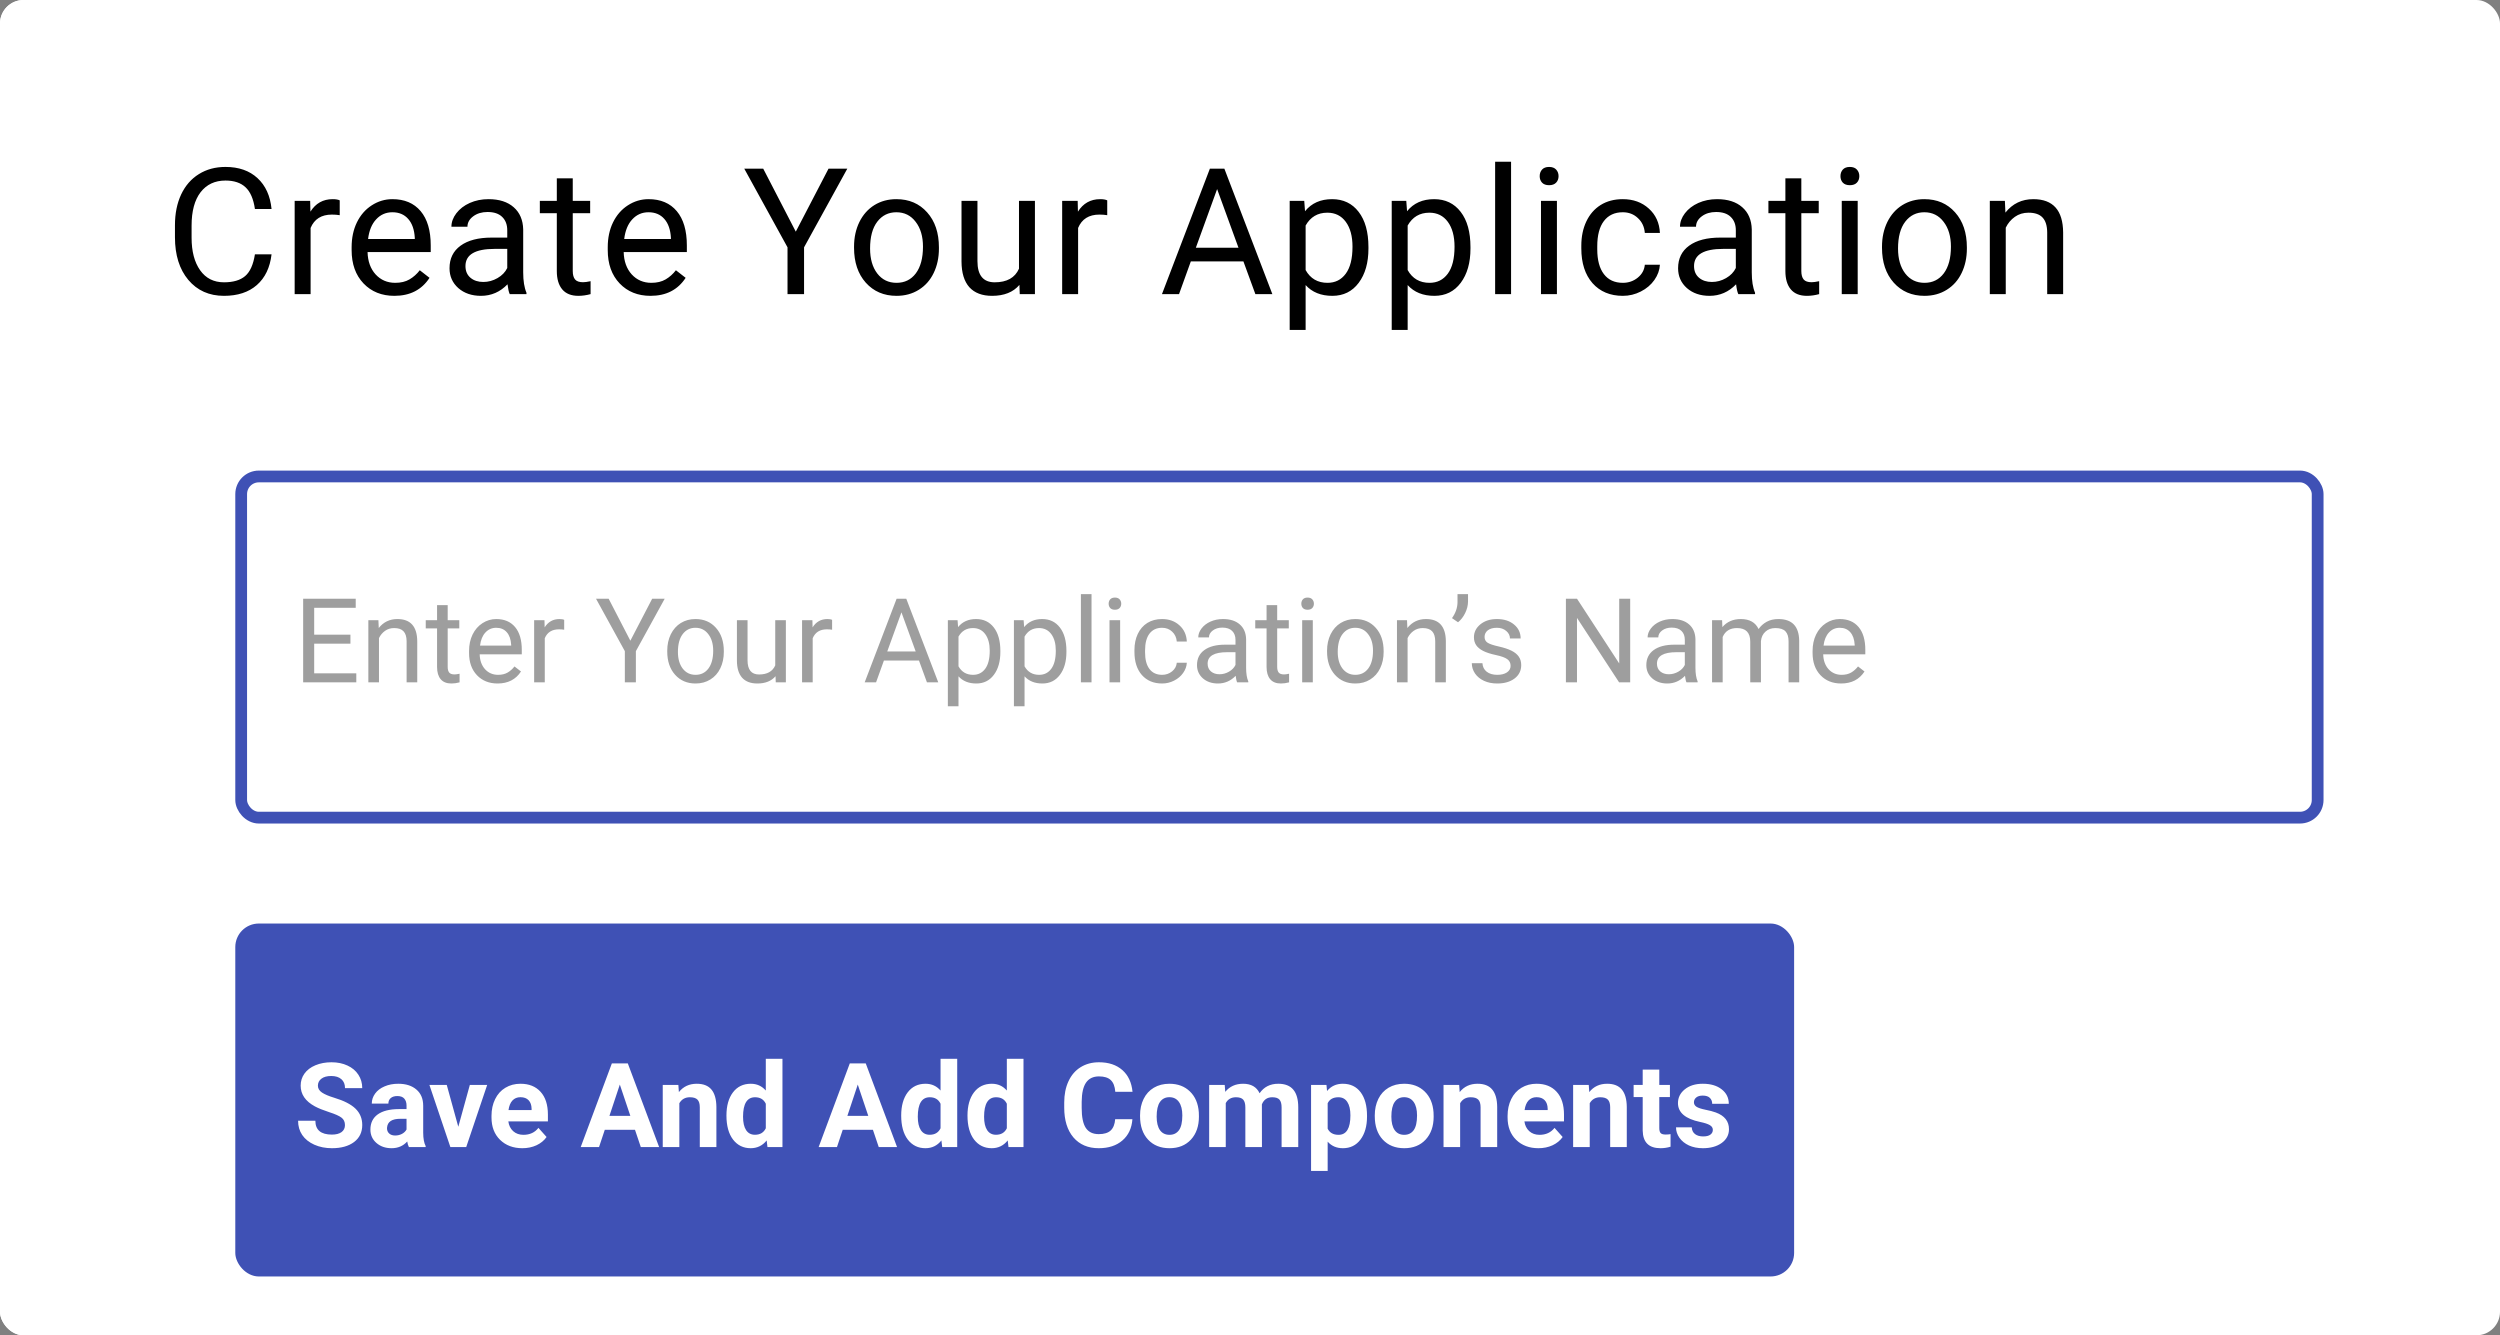 <svg width="425" height="227" viewBox="0 0 425 227" fill="none" xmlns="http://www.w3.org/2000/svg">
<rect x="0" y="0" width="425" height="227" fill="#808080" stroke="none"/>
<g clip-path="url(#clip0)">
<rect width="425" height="227" rx="4" fill="white"/>
<rect width="415" height="227" fill="white"/>
<rect y="10" width="415" height="60" fill="white"/>
<rect x="5" y="10" width="405" height="60" rx="4" fill="white"/>
<path d="M46.164 43.232C45.9 45.488 45.065 47.231 43.659 48.462C42.263 49.683 40.402 50.293 38.078 50.293C35.559 50.293 33.537 49.39 32.014 47.583C30.5 45.776 29.743 43.359 29.743 40.332V38.281C29.743 36.299 30.095 34.556 30.798 33.052C31.511 31.548 32.517 30.395 33.815 29.595C35.114 28.784 36.618 28.379 38.327 28.379C40.593 28.379 42.409 29.014 43.776 30.283C45.144 31.543 45.94 33.291 46.164 35.527H43.337C43.093 33.828 42.56 32.598 41.74 31.836C40.93 31.074 39.792 30.693 38.327 30.693C36.53 30.693 35.119 31.357 34.094 32.685C33.078 34.014 32.57 35.903 32.57 38.355V40.42C32.57 42.734 33.054 44.575 34.02 45.942C34.987 47.31 36.34 47.993 38.078 47.993C39.641 47.993 40.837 47.642 41.667 46.938C42.507 46.226 43.063 44.99 43.337 43.232H46.164ZM57.753 36.582C57.343 36.514 56.898 36.48 56.42 36.48C54.643 36.48 53.437 37.236 52.802 38.75V50H50.092V34.15H52.728L52.773 35.981C53.661 34.565 54.921 33.857 56.552 33.857C57.079 33.857 57.48 33.926 57.753 34.062V36.582ZM67.042 50.293C64.894 50.293 63.145 49.59 61.798 48.184C60.45 46.768 59.776 44.878 59.776 42.515V42.017C59.776 40.444 60.074 39.043 60.67 37.812C61.275 36.572 62.115 35.605 63.19 34.912C64.273 34.209 65.445 33.857 66.705 33.857C68.766 33.857 70.367 34.536 71.51 35.894C72.652 37.251 73.224 39.194 73.224 41.724V42.852H62.486C62.525 44.414 62.98 45.679 63.849 46.645C64.728 47.602 65.841 48.081 67.189 48.081C68.145 48.081 68.956 47.886 69.62 47.495C70.284 47.105 70.865 46.587 71.363 45.942L73.019 47.231C71.69 49.273 69.698 50.293 67.042 50.293ZM66.705 36.084C65.611 36.084 64.693 36.484 63.951 37.285C63.209 38.076 62.75 39.19 62.574 40.625H70.514V40.42C70.436 39.043 70.064 37.978 69.4 37.227C68.736 36.465 67.838 36.084 66.705 36.084ZM86.658 50C86.502 49.688 86.375 49.131 86.277 48.33C85.018 49.639 83.514 50.293 81.766 50.293C80.203 50.293 78.919 49.853 77.913 48.975C76.917 48.086 76.419 46.963 76.419 45.605C76.419 43.955 77.044 42.676 78.294 41.768C79.554 40.85 81.321 40.391 83.597 40.391H86.233V39.145C86.233 38.198 85.95 37.446 85.384 36.89C84.817 36.323 83.982 36.04 82.879 36.04C81.912 36.04 81.102 36.284 80.447 36.773C79.793 37.261 79.466 37.852 79.466 38.545H76.741C76.741 37.754 77.019 36.992 77.576 36.26C78.143 35.518 78.904 34.932 79.861 34.502C80.828 34.072 81.888 33.857 83.04 33.857C84.866 33.857 86.297 34.316 87.332 35.234C88.367 36.143 88.904 37.398 88.943 38.999V46.294C88.943 47.749 89.129 48.906 89.5 49.766V50H86.658ZM82.161 47.935C83.011 47.935 83.816 47.715 84.578 47.275C85.34 46.836 85.892 46.265 86.233 45.562V42.31H84.109C80.789 42.31 79.129 43.281 79.129 45.225C79.129 46.074 79.412 46.738 79.978 47.217C80.545 47.695 81.272 47.935 82.161 47.935ZM97.368 30.312V34.15H100.327V36.245H97.368V46.074C97.368 46.709 97.5 47.188 97.764 47.51C98.027 47.822 98.477 47.978 99.111 47.978C99.424 47.978 99.853 47.92 100.4 47.803V50C99.688 50.195 98.994 50.293 98.32 50.293C97.109 50.293 96.196 49.927 95.581 49.194C94.966 48.462 94.658 47.422 94.658 46.074V36.245H91.772V34.15H94.658V30.312H97.368ZM110.583 50.293C108.435 50.293 106.687 49.59 105.339 48.184C103.991 46.768 103.317 44.878 103.317 42.515V42.017C103.317 40.444 103.615 39.043 104.211 37.812C104.816 36.572 105.656 35.605 106.73 34.912C107.814 34.209 108.986 33.857 110.246 33.857C112.307 33.857 113.908 34.536 115.051 35.894C116.193 37.251 116.765 39.194 116.765 41.724V42.852H106.027C106.066 44.414 106.521 45.679 107.39 46.645C108.269 47.602 109.382 48.081 110.729 48.081C111.687 48.081 112.497 47.886 113.161 47.495C113.825 47.105 114.406 46.587 114.904 45.942L116.56 47.231C115.231 49.273 113.239 50.293 110.583 50.293ZM110.246 36.084C109.152 36.084 108.234 36.484 107.492 37.285C106.75 38.076 106.291 39.19 106.115 40.625H114.055V40.42C113.977 39.043 113.605 37.978 112.941 37.227C112.277 36.465 111.379 36.084 110.246 36.084ZM135.284 39.38L140.851 28.672H144.044L136.69 42.046V50H133.878V42.046L126.524 28.672H129.747L135.284 39.38ZM145.188 41.929C145.188 40.376 145.491 38.98 146.097 37.739C146.712 36.499 147.562 35.542 148.646 34.868C149.739 34.194 150.984 33.857 152.381 33.857C154.539 33.857 156.282 34.605 157.61 36.099C158.948 37.593 159.617 39.58 159.617 42.06V42.251C159.617 43.794 159.319 45.181 158.724 46.411C158.138 47.632 157.293 48.584 156.189 49.268C155.096 49.951 153.836 50.293 152.41 50.293C150.262 50.293 148.519 49.546 147.181 48.052C145.853 46.558 145.188 44.58 145.188 42.119V41.929ZM147.913 42.251C147.913 44.009 148.318 45.42 149.129 46.484C149.949 47.549 151.043 48.081 152.41 48.081C153.787 48.081 154.881 47.544 155.691 46.47C156.502 45.386 156.907 43.872 156.907 41.929C156.907 40.19 156.492 38.784 155.662 37.71C154.842 36.626 153.748 36.084 152.381 36.084C151.043 36.084 149.964 36.616 149.144 37.681C148.323 38.745 147.913 40.269 147.913 42.251ZM173.301 48.433C172.246 49.673 170.698 50.293 168.657 50.293C166.968 50.293 165.679 49.805 164.79 48.828C163.911 47.842 163.467 46.387 163.457 44.463V34.15H166.167V44.39C166.167 46.792 167.144 47.993 169.097 47.993C171.167 47.993 172.544 47.222 173.228 45.679V34.15H175.938V50H173.359L173.301 48.433ZM188.229 36.582C187.819 36.514 187.375 36.48 186.896 36.48C185.119 36.48 183.913 37.236 183.278 38.75V50H180.568V34.15H183.205L183.249 35.981C184.138 34.565 185.397 33.857 187.028 33.857C187.556 33.857 187.956 33.926 188.229 34.062V36.582ZM211.378 44.434H202.442L200.436 50H197.535L205.68 28.672H208.141L216.3 50H213.414L211.378 44.434ZM203.292 42.119H210.543L206.91 32.144L203.292 42.119ZM232.635 42.251C232.635 44.663 232.083 46.606 230.979 48.081C229.876 49.556 228.382 50.293 226.497 50.293C224.573 50.293 223.06 49.683 221.956 48.462V56.094H219.246V34.15H221.722L221.854 35.908C222.957 34.541 224.49 33.857 226.453 33.857C228.357 33.857 229.861 34.575 230.965 36.011C232.078 37.446 232.635 39.443 232.635 42.002V42.251ZM229.925 41.943C229.925 40.156 229.544 38.745 228.782 37.71C228.021 36.675 226.976 36.157 225.647 36.157C224.007 36.157 222.776 36.885 221.956 38.34V45.913C222.767 47.358 224.007 48.081 225.677 48.081C226.976 48.081 228.006 47.568 228.768 46.543C229.539 45.508 229.925 43.975 229.925 41.943ZM249.98 42.251C249.98 44.663 249.429 46.606 248.325 48.081C247.222 49.556 245.728 50.293 243.843 50.293C241.919 50.293 240.405 49.683 239.302 48.462V56.094H236.592V34.15H239.067L239.199 35.908C240.303 34.541 241.836 33.857 243.799 33.857C245.703 33.857 247.207 34.575 248.311 36.011C249.424 37.446 249.98 39.443 249.98 42.002V42.251ZM247.271 41.943C247.271 40.156 246.89 38.745 246.128 37.71C245.366 36.675 244.321 36.157 242.993 36.157C241.353 36.157 240.122 36.885 239.302 38.34V45.913C240.112 47.358 241.353 48.081 243.022 48.081C244.321 48.081 245.352 47.568 246.113 46.543C246.885 45.508 247.271 43.975 247.271 41.943ZM256.882 50H254.172V27.5H256.882V50ZM264.677 50H261.967V34.15H264.677V50ZM261.747 29.946C261.747 29.507 261.879 29.136 262.143 28.833C262.416 28.53 262.816 28.379 263.344 28.379C263.871 28.379 264.271 28.53 264.545 28.833C264.818 29.136 264.955 29.507 264.955 29.946C264.955 30.386 264.818 30.752 264.545 31.045C264.271 31.338 263.871 31.484 263.344 31.484C262.816 31.484 262.416 31.338 262.143 31.045C261.879 30.752 261.747 30.386 261.747 29.946ZM275.885 48.081C276.852 48.081 277.696 47.788 278.419 47.202C279.142 46.616 279.542 45.884 279.62 45.005H282.184C282.135 45.913 281.822 46.777 281.246 47.598C280.67 48.418 279.898 49.072 278.932 49.56C277.975 50.049 276.959 50.293 275.885 50.293C273.727 50.293 272.008 49.575 270.729 48.14C269.459 46.694 268.824 44.722 268.824 42.222V41.768C268.824 40.225 269.107 38.852 269.674 37.651C270.24 36.45 271.051 35.518 272.105 34.853C273.17 34.19 274.425 33.857 275.87 33.857C277.647 33.857 279.122 34.39 280.294 35.454C281.476 36.519 282.105 37.9 282.184 39.6H279.62C279.542 38.574 279.151 37.734 278.448 37.08C277.755 36.416 276.896 36.084 275.87 36.084C274.493 36.084 273.424 36.582 272.662 37.578C271.91 38.565 271.534 39.995 271.534 41.87V42.383C271.534 44.209 271.91 45.615 272.662 46.602C273.414 47.588 274.488 48.081 275.885 48.081ZM295.516 50C295.359 49.688 295.232 49.131 295.135 48.33C293.875 49.639 292.371 50.293 290.623 50.293C289.061 50.293 287.776 49.853 286.771 48.975C285.774 48.086 285.276 46.963 285.276 45.605C285.276 43.955 285.901 42.676 287.151 41.768C288.411 40.85 290.179 40.391 292.454 40.391H295.091V39.145C295.091 38.198 294.808 37.446 294.241 36.89C293.675 36.323 292.84 36.04 291.736 36.04C290.77 36.04 289.959 36.284 289.305 36.773C288.65 37.261 288.323 37.852 288.323 38.545H285.599C285.599 37.754 285.877 36.992 286.434 36.26C287 35.518 287.762 34.932 288.719 34.502C289.686 34.072 290.745 33.857 291.897 33.857C293.724 33.857 295.154 34.316 296.189 35.234C297.225 36.143 297.762 37.398 297.801 38.999V46.294C297.801 47.749 297.986 48.906 298.357 49.766V50H295.516ZM291.019 47.935C291.868 47.935 292.674 47.715 293.436 47.275C294.197 46.836 294.749 46.265 295.091 45.562V42.31H292.967C289.646 42.31 287.986 43.281 287.986 45.225C287.986 46.074 288.27 46.738 288.836 47.217C289.402 47.695 290.13 47.935 291.019 47.935ZM306.226 30.312V34.15H309.185V36.245H306.226V46.074C306.226 46.709 306.357 47.188 306.621 47.51C306.885 47.822 307.334 47.978 307.969 47.978C308.281 47.978 308.711 47.92 309.258 47.803V50C308.545 50.195 307.852 50.293 307.178 50.293C305.967 50.293 305.054 49.927 304.438 49.194C303.823 48.462 303.516 47.422 303.516 46.074V36.245H300.63V34.15H303.516V30.312H306.226ZM315.808 50H313.098V34.15H315.808V50ZM312.878 29.946C312.878 29.507 313.01 29.136 313.273 28.833C313.547 28.53 313.947 28.379 314.475 28.379C315.002 28.379 315.402 28.53 315.676 28.833C315.949 29.136 316.086 29.507 316.086 29.946C316.086 30.386 315.949 30.752 315.676 31.045C315.402 31.338 315.002 31.484 314.475 31.484C313.947 31.484 313.547 31.338 313.273 31.045C313.01 30.752 312.878 30.386 312.878 29.946ZM319.94 41.929C319.94 40.376 320.243 38.98 320.849 37.739C321.464 36.499 322.313 35.542 323.397 34.868C324.491 34.194 325.736 33.857 327.133 33.857C329.291 33.857 331.034 34.605 332.362 36.099C333.7 37.593 334.369 39.58 334.369 42.06V42.251C334.369 43.794 334.071 45.181 333.476 46.411C332.89 47.632 332.045 48.584 330.941 49.268C329.848 49.951 328.588 50.293 327.162 50.293C325.014 50.293 323.271 49.546 321.933 48.052C320.604 46.558 319.94 44.58 319.94 42.119V41.929ZM322.665 42.251C322.665 44.009 323.07 45.42 323.881 46.484C324.701 47.549 325.795 48.081 327.162 48.081C328.539 48.081 329.633 47.544 330.443 46.47C331.254 45.386 331.659 43.872 331.659 41.929C331.659 40.19 331.244 38.784 330.414 37.71C329.594 36.626 328.5 36.084 327.133 36.084C325.795 36.084 324.716 36.616 323.896 37.681C323.075 38.745 322.665 40.269 322.665 42.251ZM340.831 34.15L340.919 36.143C342.13 34.619 343.712 33.857 345.665 33.857C349.015 33.857 350.704 35.747 350.733 39.526V50H348.023V39.512C348.014 38.369 347.75 37.524 347.232 36.977C346.725 36.431 345.929 36.157 344.845 36.157C343.966 36.157 343.194 36.392 342.53 36.86C341.866 37.329 341.349 37.944 340.978 38.706V50H338.268V34.15H340.831Z" fill="black"/>
<rect x="41" y="81" width="353" height="58" rx="3" fill="white" stroke="#3F51B5" stroke-width="2"/>
<path d="M59.574 109.428H53.411V114.467H60.57V116H51.536V101.781H60.472V103.324H53.411V107.895H59.574V109.428ZM64.329 105.434L64.388 106.762C65.195 105.746 66.25 105.238 67.552 105.238C69.785 105.238 70.911 106.498 70.931 109.018V116H69.124V109.008C69.118 108.246 68.942 107.683 68.597 107.318C68.258 106.954 67.728 106.771 67.005 106.771C66.419 106.771 65.905 106.928 65.462 107.24C65.019 107.553 64.674 107.963 64.427 108.471V116H62.62V105.434H64.329ZM76.107 102.875V105.434H78.079V106.83H76.107V113.383C76.107 113.806 76.195 114.125 76.37 114.34C76.546 114.548 76.846 114.652 77.269 114.652C77.477 114.652 77.764 114.613 78.128 114.535V116C77.653 116.13 77.191 116.195 76.742 116.195C75.934 116.195 75.326 115.951 74.915 115.463C74.505 114.975 74.3 114.281 74.3 113.383V106.83H72.376V105.434H74.3V102.875H76.107ZM84.583 116.195C83.151 116.195 81.986 115.727 81.087 114.789C80.189 113.845 79.74 112.585 79.74 111.01V110.678C79.74 109.63 79.938 108.695 80.335 107.875C80.739 107.048 81.299 106.404 82.015 105.941C82.738 105.473 83.519 105.238 84.359 105.238C85.732 105.238 86.8 105.691 87.562 106.596C88.323 107.501 88.704 108.796 88.704 110.482V111.234H81.546C81.572 112.276 81.875 113.119 82.454 113.764C83.04 114.402 83.782 114.721 84.681 114.721C85.319 114.721 85.859 114.59 86.302 114.33C86.745 114.07 87.132 113.725 87.464 113.295L88.568 114.154C87.682 115.515 86.354 116.195 84.583 116.195ZM84.359 106.723C83.629 106.723 83.018 106.99 82.523 107.523C82.028 108.051 81.722 108.793 81.605 109.75H86.898V109.613C86.846 108.695 86.598 107.986 86.156 107.484C85.713 106.977 85.114 106.723 84.359 106.723ZM95.911 107.055C95.638 107.009 95.342 106.986 95.023 106.986C93.838 106.986 93.034 107.491 92.611 108.5V116H90.804V105.434H92.562L92.591 106.654C93.184 105.71 94.023 105.238 95.111 105.238C95.462 105.238 95.729 105.284 95.911 105.375V107.055ZM107.161 108.92L110.872 101.781H113.001L108.099 110.697V116H106.224V110.697L101.322 101.781H103.47L107.161 108.92ZM113.431 110.619C113.431 109.584 113.633 108.653 114.036 107.826C114.447 106.999 115.013 106.361 115.736 105.912C116.465 105.463 117.295 105.238 118.226 105.238C119.665 105.238 120.827 105.736 121.712 106.732C122.604 107.729 123.05 109.053 123.05 110.707V110.834C123.05 111.863 122.852 112.787 122.454 113.607C122.064 114.421 121.501 115.056 120.765 115.512C120.036 115.967 119.196 116.195 118.245 116.195C116.813 116.195 115.651 115.697 114.759 114.701C113.874 113.705 113.431 112.387 113.431 110.746V110.619ZM115.247 110.834C115.247 112.006 115.518 112.947 116.058 113.656C116.605 114.366 117.334 114.721 118.245 114.721C119.163 114.721 119.893 114.363 120.433 113.646C120.973 112.924 121.243 111.915 121.243 110.619C121.243 109.46 120.967 108.523 120.413 107.807C119.867 107.084 119.137 106.723 118.226 106.723C117.334 106.723 116.615 107.077 116.068 107.787C115.521 108.497 115.247 109.512 115.247 110.834ZM131.839 114.955C131.136 115.782 130.104 116.195 128.743 116.195C127.617 116.195 126.758 115.87 126.165 115.219C125.579 114.561 125.283 113.591 125.277 112.309V105.434H127.083V112.26C127.083 113.861 127.734 114.662 129.036 114.662C130.417 114.662 131.335 114.148 131.79 113.119V105.434H133.597V116H131.878L131.839 114.955ZM141.458 107.055C141.185 107.009 140.889 106.986 140.57 106.986C139.385 106.986 138.581 107.491 138.158 108.5V116H136.351V105.434H138.109L138.138 106.654C138.73 105.71 139.57 105.238 140.658 105.238C141.009 105.238 141.276 105.284 141.458 105.375V107.055ZM156.224 112.289H150.267L148.929 116H146.995L152.425 101.781H154.066L159.505 116H157.581L156.224 112.289ZM150.833 110.746H155.667L153.245 104.096L150.833 110.746ZM170.062 110.834C170.062 112.442 169.694 113.738 168.958 114.721C168.223 115.704 167.227 116.195 165.97 116.195C164.687 116.195 163.678 115.788 162.943 114.975V120.062H161.136V105.434H162.786L162.874 106.605C163.61 105.694 164.632 105.238 165.941 105.238C167.21 105.238 168.213 105.717 168.949 106.674C169.691 107.631 170.062 108.962 170.062 110.668V110.834ZM168.255 110.629C168.255 109.438 168.001 108.497 167.493 107.807C166.986 107.117 166.289 106.771 165.404 106.771C164.31 106.771 163.49 107.257 162.943 108.227V113.275C163.483 114.239 164.31 114.721 165.423 114.721C166.289 114.721 166.976 114.379 167.484 113.695C167.998 113.005 168.255 111.983 168.255 110.629ZM181.292 110.834C181.292 112.442 180.924 113.738 180.189 114.721C179.453 115.704 178.457 116.195 177.201 116.195C175.918 116.195 174.909 115.788 174.173 114.975V120.062H172.367V105.434H174.017L174.105 106.605C174.84 105.694 175.863 105.238 177.171 105.238C178.441 105.238 179.443 105.717 180.179 106.674C180.921 107.631 181.292 108.962 181.292 110.668V110.834ZM179.486 110.629C179.486 109.438 179.232 108.497 178.724 107.807C178.216 107.117 177.52 106.771 176.634 106.771C175.54 106.771 174.72 107.257 174.173 108.227V113.275C174.714 114.239 175.54 114.721 176.654 114.721C177.52 114.721 178.206 114.379 178.714 113.695C179.228 113.005 179.486 111.983 179.486 110.629ZM185.56 116H183.753V101H185.56V116ZM190.423 116H188.617V105.434H190.423V116ZM188.47 102.631C188.47 102.338 188.558 102.09 188.734 101.889C188.916 101.687 189.183 101.586 189.534 101.586C189.886 101.586 190.153 101.687 190.335 101.889C190.518 102.09 190.609 102.338 190.609 102.631C190.609 102.924 190.518 103.168 190.335 103.363C190.153 103.559 189.886 103.656 189.534 103.656C189.183 103.656 188.916 103.559 188.734 103.363C188.558 103.168 188.47 102.924 188.47 102.631ZM197.562 114.721C198.206 114.721 198.77 114.525 199.251 114.135C199.733 113.744 200 113.256 200.052 112.67H201.761C201.728 113.275 201.52 113.852 201.136 114.398C200.752 114.945 200.238 115.382 199.593 115.707C198.955 116.033 198.278 116.195 197.562 116.195C196.123 116.195 194.977 115.717 194.124 114.76C193.278 113.796 192.855 112.481 192.855 110.814V110.512C192.855 109.483 193.044 108.568 193.421 107.768C193.799 106.967 194.339 106.345 195.042 105.902C195.752 105.46 196.589 105.238 197.552 105.238C198.737 105.238 199.72 105.593 200.501 106.303C201.289 107.012 201.709 107.934 201.761 109.066H200.052C200 108.383 199.74 107.823 199.271 107.387C198.809 106.944 198.236 106.723 197.552 106.723C196.634 106.723 195.921 107.055 195.413 107.719C194.912 108.376 194.661 109.33 194.661 110.58V110.922C194.661 112.139 194.912 113.077 195.413 113.734C195.915 114.392 196.631 114.721 197.562 114.721ZM210.316 116C210.212 115.792 210.127 115.421 210.062 114.887C209.222 115.759 208.219 116.195 207.054 116.195C206.012 116.195 205.156 115.902 204.486 115.316C203.822 114.724 203.49 113.975 203.49 113.07C203.49 111.97 203.906 111.117 204.74 110.512C205.579 109.9 206.758 109.594 208.275 109.594H210.033V108.764C210.033 108.132 209.844 107.631 209.466 107.26C209.089 106.882 208.532 106.693 207.796 106.693C207.152 106.693 206.611 106.856 206.175 107.182C205.739 107.507 205.521 107.901 205.521 108.363H203.704C203.704 107.836 203.89 107.328 204.261 106.84C204.639 106.345 205.146 105.954 205.784 105.668C206.429 105.382 207.135 105.238 207.904 105.238C209.121 105.238 210.075 105.544 210.765 106.156C211.455 106.762 211.813 107.598 211.839 108.666V113.529C211.839 114.499 211.963 115.271 212.21 115.844V116H210.316ZM207.318 114.623C207.884 114.623 208.421 114.477 208.929 114.184C209.437 113.891 209.805 113.51 210.033 113.041V110.873H208.617C206.403 110.873 205.296 111.521 205.296 112.816C205.296 113.383 205.485 113.826 205.863 114.145C206.24 114.464 206.725 114.623 207.318 114.623ZM217.122 102.875V105.434H219.095V106.83H217.122V113.383C217.122 113.806 217.21 114.125 217.386 114.34C217.562 114.548 217.861 114.652 218.284 114.652C218.493 114.652 218.779 114.613 219.144 114.535V116C218.669 116.13 218.206 116.195 217.757 116.195C216.95 116.195 216.341 115.951 215.931 115.463C215.521 114.975 215.316 114.281 215.316 113.383V106.83H213.392V105.434H215.316V102.875H217.122ZM223.177 116H221.37V105.434H223.177V116ZM221.224 102.631C221.224 102.338 221.312 102.09 221.488 101.889C221.67 101.687 221.937 101.586 222.288 101.586C222.64 101.586 222.907 101.687 223.089 101.889C223.271 102.09 223.363 102.338 223.363 102.631C223.363 102.924 223.271 103.168 223.089 103.363C222.907 103.559 222.64 103.656 222.288 103.656C221.937 103.656 221.67 103.559 221.488 103.363C221.312 103.168 221.224 102.924 221.224 102.631ZM225.599 110.619C225.599 109.584 225.801 108.653 226.204 107.826C226.615 106.999 227.181 106.361 227.904 105.912C228.633 105.463 229.463 105.238 230.394 105.238C231.833 105.238 232.995 105.736 233.88 106.732C234.772 107.729 235.218 109.053 235.218 110.707V110.834C235.218 111.863 235.02 112.787 234.622 113.607C234.232 114.421 233.669 115.056 232.933 115.512C232.204 115.967 231.364 116.195 230.413 116.195C228.981 116.195 227.819 115.697 226.927 114.701C226.042 113.705 225.599 112.387 225.599 110.746V110.619ZM227.415 110.834C227.415 112.006 227.686 112.947 228.226 113.656C228.773 114.366 229.502 114.721 230.413 114.721C231.331 114.721 232.061 114.363 232.601 113.646C233.141 112.924 233.411 111.915 233.411 110.619C233.411 109.46 233.135 108.523 232.581 107.807C232.034 107.084 231.305 106.723 230.394 106.723C229.502 106.723 228.783 107.077 228.236 107.787C227.689 108.497 227.415 109.512 227.415 110.834ZM239.193 105.434L239.251 106.762C240.059 105.746 241.113 105.238 242.415 105.238C244.648 105.238 245.775 106.498 245.794 109.018V116H243.988V109.008C243.981 108.246 243.805 107.683 243.46 107.318C243.122 106.954 242.591 106.771 241.868 106.771C241.283 106.771 240.768 106.928 240.326 107.24C239.883 107.553 239.538 107.963 239.29 108.471V116H237.484V105.434H239.193ZM247.865 105.785L246.839 105.082C247.445 104.236 247.757 103.344 247.777 102.406V101H249.564V102.27C249.557 102.921 249.395 103.572 249.076 104.223C248.763 104.867 248.359 105.388 247.865 105.785ZM256.8 113.197C256.8 112.709 256.615 112.331 256.243 112.064C255.879 111.791 255.238 111.557 254.32 111.361C253.408 111.166 252.682 110.932 252.142 110.658C251.608 110.385 251.211 110.059 250.951 109.682C250.697 109.304 250.57 108.855 250.57 108.334C250.57 107.468 250.934 106.736 251.663 106.137C252.399 105.538 253.337 105.238 254.476 105.238C255.674 105.238 256.644 105.548 257.386 106.166C258.135 106.785 258.509 107.576 258.509 108.539H256.693C256.693 108.044 256.481 107.618 256.058 107.26C255.641 106.902 255.114 106.723 254.476 106.723C253.818 106.723 253.304 106.866 252.933 107.152C252.562 107.439 252.376 107.813 252.376 108.275C252.376 108.712 252.549 109.04 252.894 109.262C253.239 109.483 253.861 109.695 254.759 109.896C255.664 110.098 256.396 110.339 256.956 110.619C257.516 110.899 257.93 111.238 258.197 111.635C258.47 112.025 258.607 112.504 258.607 113.07C258.607 114.014 258.229 114.773 257.474 115.346C256.719 115.912 255.739 116.195 254.534 116.195C253.688 116.195 252.939 116.046 252.288 115.746C251.637 115.447 251.126 115.03 250.755 114.496C250.391 113.956 250.208 113.373 250.208 112.748H252.015C252.048 113.354 252.288 113.835 252.738 114.193C253.193 114.545 253.792 114.721 254.534 114.721C255.218 114.721 255.765 114.584 256.175 114.311C256.592 114.031 256.8 113.66 256.8 113.197ZM277.132 116H275.247L268.089 105.043V116H266.204V101.781H268.089L275.267 112.787V101.781H277.132V116ZM286.702 116C286.598 115.792 286.514 115.421 286.449 114.887C285.609 115.759 284.606 116.195 283.441 116.195C282.399 116.195 281.543 115.902 280.872 115.316C280.208 114.724 279.876 113.975 279.876 113.07C279.876 111.97 280.293 111.117 281.126 110.512C281.966 109.9 283.145 109.594 284.661 109.594H286.419V108.764C286.419 108.132 286.23 107.631 285.853 107.26C285.475 106.882 284.919 106.693 284.183 106.693C283.538 106.693 282.998 106.856 282.562 107.182C282.126 107.507 281.908 107.901 281.908 108.363H280.091C280.091 107.836 280.277 107.328 280.648 106.84C281.025 106.345 281.533 105.954 282.171 105.668C282.816 105.382 283.522 105.238 284.29 105.238C285.508 105.238 286.462 105.544 287.152 106.156C287.842 106.762 288.2 107.598 288.226 108.666V113.529C288.226 114.499 288.35 115.271 288.597 115.844V116H286.702ZM283.704 114.623C284.271 114.623 284.808 114.477 285.316 114.184C285.824 113.891 286.191 113.51 286.419 113.041V110.873H285.003C282.79 110.873 281.683 111.521 281.683 112.816C281.683 113.383 281.872 113.826 282.249 114.145C282.627 114.464 283.112 114.623 283.704 114.623ZM292.757 105.434L292.806 106.605C293.581 105.694 294.626 105.238 295.941 105.238C297.419 105.238 298.424 105.805 298.958 106.938C299.31 106.43 299.766 106.02 300.326 105.707C300.892 105.395 301.559 105.238 302.327 105.238C304.645 105.238 305.824 106.465 305.863 108.92V116H304.056V109.027C304.056 108.272 303.883 107.709 303.538 107.338C303.193 106.96 302.614 106.771 301.8 106.771C301.13 106.771 300.573 106.973 300.13 107.377C299.687 107.774 299.43 108.311 299.359 108.988V116H297.542V109.076C297.542 107.54 296.79 106.771 295.286 106.771C294.102 106.771 293.291 107.276 292.855 108.285V116H291.048V105.434H292.757ZM312.982 116.195C311.549 116.195 310.384 115.727 309.486 114.789C308.587 113.845 308.138 112.585 308.138 111.01V110.678C308.138 109.63 308.337 108.695 308.734 107.875C309.137 107.048 309.697 106.404 310.413 105.941C311.136 105.473 311.917 105.238 312.757 105.238C314.131 105.238 315.199 105.691 315.96 106.596C316.722 107.501 317.103 108.796 317.103 110.482V111.234H309.945C309.971 112.276 310.273 113.119 310.853 113.764C311.439 114.402 312.181 114.721 313.079 114.721C313.717 114.721 314.258 114.59 314.701 114.33C315.143 114.07 315.531 113.725 315.863 113.295L316.966 114.154C316.081 115.515 314.753 116.195 312.982 116.195ZM312.757 106.723C312.028 106.723 311.416 106.99 310.921 107.523C310.426 108.051 310.12 108.793 310.003 109.75H315.296V109.613C315.244 108.695 314.997 107.986 314.554 107.484C314.111 106.977 313.512 106.723 312.757 106.723Z" fill="black" fill-opacity="0.38"/>
<rect x="40" y="157" width="265" height="60" rx="4" fill="#3F51B5"/>
<path d="M58.643 191.27C58.643 190.716 58.447 190.293 58.057 190C57.666 189.701 56.963 189.388 55.947 189.062C54.932 188.73 54.128 188.405 53.535 188.086C51.921 187.214 51.113 186.038 51.113 184.561C51.113 183.792 51.328 183.109 51.758 182.51C52.194 181.904 52.816 181.432 53.623 181.094C54.437 180.755 55.348 180.586 56.357 180.586C57.373 180.586 58.278 180.771 59.072 181.143C59.867 181.507 60.482 182.025 60.918 182.695C61.361 183.366 61.582 184.128 61.582 184.98H58.652C58.652 184.329 58.447 183.825 58.037 183.467C57.627 183.102 57.051 182.92 56.309 182.92C55.592 182.92 55.036 183.073 54.639 183.379C54.242 183.678 54.043 184.076 54.043 184.57C54.043 185.033 54.274 185.42 54.736 185.732C55.205 186.045 55.892 186.338 56.797 186.611C58.464 187.113 59.678 187.734 60.44 188.477C61.201 189.219 61.582 190.143 61.582 191.25C61.582 192.48 61.117 193.447 60.185 194.15C59.255 194.847 58.001 195.195 56.426 195.195C55.332 195.195 54.336 194.997 53.438 194.6C52.539 194.196 51.852 193.646 51.377 192.949C50.908 192.253 50.674 191.445 50.674 190.527H53.613C53.613 192.096 54.551 192.881 56.426 192.881C57.122 192.881 57.666 192.741 58.057 192.461C58.447 192.174 58.643 191.777 58.643 191.27ZM69.512 195C69.382 194.746 69.287 194.43 69.228 194.053C68.545 194.814 67.656 195.195 66.562 195.195C65.527 195.195 64.668 194.896 63.984 194.297C63.307 193.698 62.969 192.943 62.969 192.031C62.969 190.911 63.382 190.052 64.209 189.453C65.042 188.854 66.243 188.551 67.812 188.545H69.111V187.939C69.111 187.451 68.984 187.061 68.731 186.768C68.483 186.475 68.089 186.328 67.549 186.328C67.074 186.328 66.699 186.442 66.426 186.67C66.159 186.898 66.025 187.21 66.025 187.607H63.203C63.203 186.995 63.392 186.429 63.77 185.908C64.147 185.387 64.681 184.98 65.371 184.688C66.061 184.388 66.836 184.238 67.695 184.238C68.997 184.238 70.029 184.567 70.791 185.225C71.559 185.876 71.943 186.794 71.943 187.979V192.559C71.95 193.561 72.09 194.32 72.363 194.834V195H69.512ZM67.178 193.037C67.594 193.037 67.978 192.946 68.33 192.764C68.682 192.575 68.942 192.324 69.111 192.012V190.195H68.057C66.644 190.195 65.892 190.684 65.801 191.66L65.791 191.826C65.791 192.178 65.915 192.467 66.162 192.695C66.409 192.923 66.748 193.037 67.178 193.037ZM77.91 191.553L79.873 184.434H82.822L79.258 195H76.562L72.998 184.434H75.947L77.91 191.553ZM88.799 195.195C87.249 195.195 85.986 194.72 85.01 193.77C84.04 192.819 83.555 191.553 83.555 189.971V189.697C83.555 188.636 83.76 187.689 84.17 186.855C84.58 186.016 85.159 185.371 85.908 184.922C86.663 184.466 87.523 184.238 88.486 184.238C89.932 184.238 91.068 184.694 91.894 185.605C92.728 186.517 93.144 187.809 93.144 189.482V190.635H86.416C86.507 191.325 86.781 191.878 87.236 192.295C87.699 192.712 88.281 192.92 88.984 192.92C90.072 192.92 90.921 192.526 91.533 191.738L92.92 193.291C92.497 193.89 91.924 194.359 91.201 194.697C90.478 195.029 89.678 195.195 88.799 195.195ZM88.477 186.523C87.917 186.523 87.461 186.712 87.109 187.09C86.764 187.467 86.543 188.008 86.445 188.711H90.371V188.486C90.358 187.861 90.189 187.38 89.863 187.041C89.538 186.696 89.076 186.523 88.477 186.523ZM107.949 192.07H102.812L101.836 195H98.721L104.014 180.781H106.729L112.051 195H108.936L107.949 192.07ZM103.604 189.697H107.158L105.371 184.375L103.604 189.697ZM115.322 184.434L115.41 185.654C116.165 184.71 117.178 184.238 118.447 184.238C119.567 184.238 120.4 184.567 120.947 185.225C121.494 185.882 121.774 186.865 121.787 188.174V195H118.965V188.242C118.965 187.643 118.835 187.21 118.574 186.943C118.314 186.67 117.881 186.533 117.275 186.533C116.481 186.533 115.885 186.872 115.488 187.549V195H112.666V184.434H115.322ZM123.496 189.639C123.496 187.992 123.864 186.68 124.6 185.703C125.342 184.727 126.354 184.238 127.637 184.238C128.665 184.238 129.515 184.622 130.186 185.391V180H133.018V195H130.469L130.332 193.877C129.629 194.756 128.724 195.195 127.617 195.195C126.374 195.195 125.374 194.707 124.619 193.73C123.87 192.747 123.496 191.383 123.496 189.639ZM126.318 189.844C126.318 190.833 126.491 191.592 126.836 192.119C127.181 192.646 127.682 192.91 128.34 192.91C129.212 192.91 129.827 192.542 130.186 191.807V187.637C129.834 186.901 129.225 186.533 128.359 186.533C126.999 186.533 126.318 187.637 126.318 189.844ZM148.398 192.07H143.262L142.285 195H139.17L144.463 180.781H147.178L152.5 195H149.385L148.398 192.07ZM144.053 189.697H147.607L145.82 184.375L144.053 189.697ZM153.203 189.639C153.203 187.992 153.571 186.68 154.307 185.703C155.049 184.727 156.061 184.238 157.344 184.238C158.372 184.238 159.222 184.622 159.893 185.391V180H162.725V195H160.176L160.039 193.877C159.336 194.756 158.431 195.195 157.324 195.195C156.081 195.195 155.081 194.707 154.326 193.73C153.577 192.747 153.203 191.383 153.203 189.639ZM156.025 189.844C156.025 190.833 156.198 191.592 156.543 192.119C156.888 192.646 157.389 192.91 158.047 192.91C158.919 192.91 159.535 192.542 159.893 191.807V187.637C159.541 186.901 158.932 186.533 158.066 186.533C156.706 186.533 156.025 187.637 156.025 189.844ZM164.473 189.639C164.473 187.992 164.84 186.68 165.576 185.703C166.318 184.727 167.331 184.238 168.613 184.238C169.642 184.238 170.492 184.622 171.162 185.391V180H173.994V195H171.445L171.309 193.877C170.605 194.756 169.701 195.195 168.594 195.195C167.35 195.195 166.351 194.707 165.596 193.73C164.847 192.747 164.473 191.383 164.473 189.639ZM167.295 189.844C167.295 190.833 167.467 191.592 167.812 192.119C168.158 192.646 168.659 192.91 169.316 192.91C170.189 192.91 170.804 192.542 171.162 191.807V187.637C170.811 186.901 170.202 186.533 169.336 186.533C167.975 186.533 167.295 187.637 167.295 189.844ZM192.51 190.264C192.399 191.794 191.833 192.998 190.811 193.877C189.795 194.756 188.454 195.195 186.787 195.195C184.964 195.195 183.529 194.583 182.48 193.359C181.439 192.129 180.918 190.443 180.918 188.301V187.432C180.918 186.064 181.159 184.86 181.641 183.818C182.122 182.777 182.809 181.979 183.701 181.426C184.6 180.866 185.641 180.586 186.826 180.586C188.467 180.586 189.788 181.025 190.791 181.904C191.794 182.783 192.373 184.017 192.529 185.605H189.6C189.528 184.688 189.271 184.023 188.828 183.613C188.392 183.197 187.725 182.988 186.826 182.988C185.85 182.988 185.117 183.34 184.629 184.043C184.147 184.74 183.9 185.824 183.887 187.295V188.369C183.887 189.906 184.118 191.029 184.58 191.738C185.049 192.448 185.785 192.803 186.787 192.803C187.692 192.803 188.366 192.598 188.809 192.188C189.258 191.771 189.515 191.13 189.58 190.264H192.51ZM193.809 189.619C193.809 188.571 194.01 187.637 194.414 186.816C194.818 185.996 195.397 185.361 196.152 184.912C196.914 184.463 197.796 184.238 198.799 184.238C200.225 184.238 201.387 184.674 202.285 185.547C203.19 186.419 203.695 187.604 203.799 189.102L203.818 189.824C203.818 191.445 203.366 192.747 202.461 193.73C201.556 194.707 200.342 195.195 198.818 195.195C197.295 195.195 196.077 194.707 195.166 193.73C194.261 192.754 193.809 191.426 193.809 189.746V189.619ZM196.631 189.824C196.631 190.827 196.82 191.595 197.197 192.129C197.575 192.656 198.115 192.92 198.818 192.92C199.502 192.92 200.036 192.66 200.42 192.139C200.804 191.611 200.996 190.771 200.996 189.619C200.996 188.636 200.804 187.874 200.42 187.334C200.036 186.794 199.495 186.523 198.799 186.523C198.109 186.523 197.575 186.794 197.197 187.334C196.82 187.868 196.631 188.698 196.631 189.824ZM208.203 184.434L208.291 185.615C209.04 184.697 210.052 184.238 211.328 184.238C212.689 184.238 213.623 184.775 214.131 185.85C214.873 184.775 215.931 184.238 217.305 184.238C218.451 184.238 219.303 184.574 219.863 185.244C220.423 185.908 220.703 186.911 220.703 188.252V195H217.871V188.262C217.871 187.663 217.754 187.227 217.52 186.953C217.285 186.673 216.872 186.533 216.279 186.533C215.433 186.533 214.847 186.937 214.521 187.744L214.531 195H211.709V188.271C211.709 187.66 211.589 187.217 211.348 186.943C211.107 186.67 210.697 186.533 210.117 186.533C209.316 186.533 208.737 186.865 208.379 187.529V195H205.557V184.434H208.203ZM232.393 189.814C232.393 191.442 232.021 192.747 231.279 193.73C230.544 194.707 229.548 195.195 228.291 195.195C227.223 195.195 226.361 194.824 225.703 194.082V199.062H222.881V184.434H225.498L225.596 185.469C226.279 184.648 227.171 184.238 228.271 184.238C229.574 184.238 230.586 184.72 231.309 185.684C232.031 186.647 232.393 187.975 232.393 189.668V189.814ZM229.57 189.609C229.57 188.626 229.395 187.868 229.043 187.334C228.698 186.8 228.193 186.533 227.529 186.533C226.644 186.533 226.035 186.872 225.703 187.549V191.875C226.048 192.572 226.663 192.92 227.549 192.92C228.896 192.92 229.57 191.816 229.57 189.609ZM233.711 189.619C233.711 188.571 233.913 187.637 234.316 186.816C234.72 185.996 235.299 185.361 236.055 184.912C236.816 184.463 237.699 184.238 238.701 184.238C240.127 184.238 241.289 184.674 242.188 185.547C243.092 186.419 243.597 187.604 243.701 189.102L243.721 189.824C243.721 191.445 243.268 192.747 242.363 193.73C241.458 194.707 240.244 195.195 238.721 195.195C237.197 195.195 235.98 194.707 235.068 193.73C234.163 192.754 233.711 191.426 233.711 189.746V189.619ZM236.533 189.824C236.533 190.827 236.722 191.595 237.1 192.129C237.477 192.656 238.018 192.92 238.721 192.92C239.404 192.92 239.938 192.66 240.322 192.139C240.706 191.611 240.898 190.771 240.898 189.619C240.898 188.636 240.706 187.874 240.322 187.334C239.938 186.794 239.398 186.523 238.701 186.523C238.011 186.523 237.477 186.794 237.1 187.334C236.722 187.868 236.533 188.698 236.533 189.824ZM248.057 184.434L248.145 185.654C248.9 184.71 249.912 184.238 251.182 184.238C252.301 184.238 253.135 184.567 253.682 185.225C254.229 185.882 254.508 186.865 254.521 188.174V195H251.699V188.242C251.699 187.643 251.569 187.21 251.309 186.943C251.048 186.67 250.615 186.533 250.01 186.533C249.215 186.533 248.62 186.872 248.223 187.549V195H245.4V184.434H248.057ZM261.533 195.195C259.984 195.195 258.721 194.72 257.744 193.77C256.774 192.819 256.289 191.553 256.289 189.971V189.697C256.289 188.636 256.494 187.689 256.904 186.855C257.314 186.016 257.894 185.371 258.643 184.922C259.398 184.466 260.257 184.238 261.221 184.238C262.666 184.238 263.802 184.694 264.629 185.605C265.462 186.517 265.879 187.809 265.879 189.482V190.635H259.15C259.242 191.325 259.515 191.878 259.971 192.295C260.433 192.712 261.016 192.92 261.719 192.92C262.806 192.92 263.656 192.526 264.268 191.738L265.654 193.291C265.231 193.89 264.658 194.359 263.936 194.697C263.213 195.029 262.412 195.195 261.533 195.195ZM261.211 186.523C260.651 186.523 260.195 186.712 259.844 187.09C259.499 187.467 259.277 188.008 259.18 188.711H263.105V188.486C263.092 187.861 262.923 187.38 262.598 187.041C262.272 186.696 261.81 186.523 261.211 186.523ZM270.088 184.434L270.176 185.654C270.931 184.71 271.943 184.238 273.213 184.238C274.333 184.238 275.166 184.567 275.713 185.225C276.26 185.882 276.54 186.865 276.553 188.174V195H273.73V188.242C273.73 187.643 273.6 187.21 273.34 186.943C273.079 186.67 272.646 186.533 272.041 186.533C271.247 186.533 270.651 186.872 270.254 187.549V195H267.432V184.434H270.088ZM282.08 181.836V184.434H283.887V186.504H282.08V191.777C282.08 192.168 282.155 192.448 282.305 192.617C282.454 192.786 282.741 192.871 283.164 192.871C283.477 192.871 283.753 192.848 283.994 192.803V194.941C283.441 195.111 282.871 195.195 282.285 195.195C280.306 195.195 279.297 194.196 279.258 192.197V186.504H277.715V184.434H279.258V181.836H282.08ZM291.182 192.08C291.182 191.735 291.009 191.465 290.664 191.27C290.326 191.068 289.779 190.889 289.023 190.732C286.51 190.205 285.254 189.137 285.254 187.529C285.254 186.592 285.641 185.811 286.416 185.186C287.197 184.554 288.216 184.238 289.473 184.238C290.814 184.238 291.885 184.554 292.686 185.186C293.493 185.817 293.896 186.637 293.896 187.646H291.074C291.074 187.243 290.944 186.911 290.684 186.65C290.423 186.383 290.016 186.25 289.463 186.25C288.988 186.25 288.62 186.357 288.359 186.572C288.099 186.787 287.969 187.061 287.969 187.393C287.969 187.705 288.115 187.959 288.408 188.154C288.708 188.343 289.209 188.509 289.912 188.652C290.615 188.789 291.208 188.945 291.689 189.121C293.18 189.668 293.926 190.615 293.926 191.963C293.926 192.926 293.512 193.708 292.686 194.307C291.859 194.899 290.791 195.195 289.482 195.195C288.597 195.195 287.809 195.039 287.119 194.727C286.436 194.408 285.898 193.975 285.508 193.428C285.117 192.874 284.922 192.279 284.922 191.641H287.598C287.624 192.142 287.809 192.526 288.154 192.793C288.499 193.06 288.962 193.193 289.541 193.193C290.081 193.193 290.488 193.092 290.762 192.891C291.042 192.682 291.182 192.412 291.182 192.08Z" fill="white"/>
</g>
<defs>
<clipPath id="clip0">
<rect width="425" height="227" rx="4" fill="white"/>
</clipPath>
</defs>
</svg>
